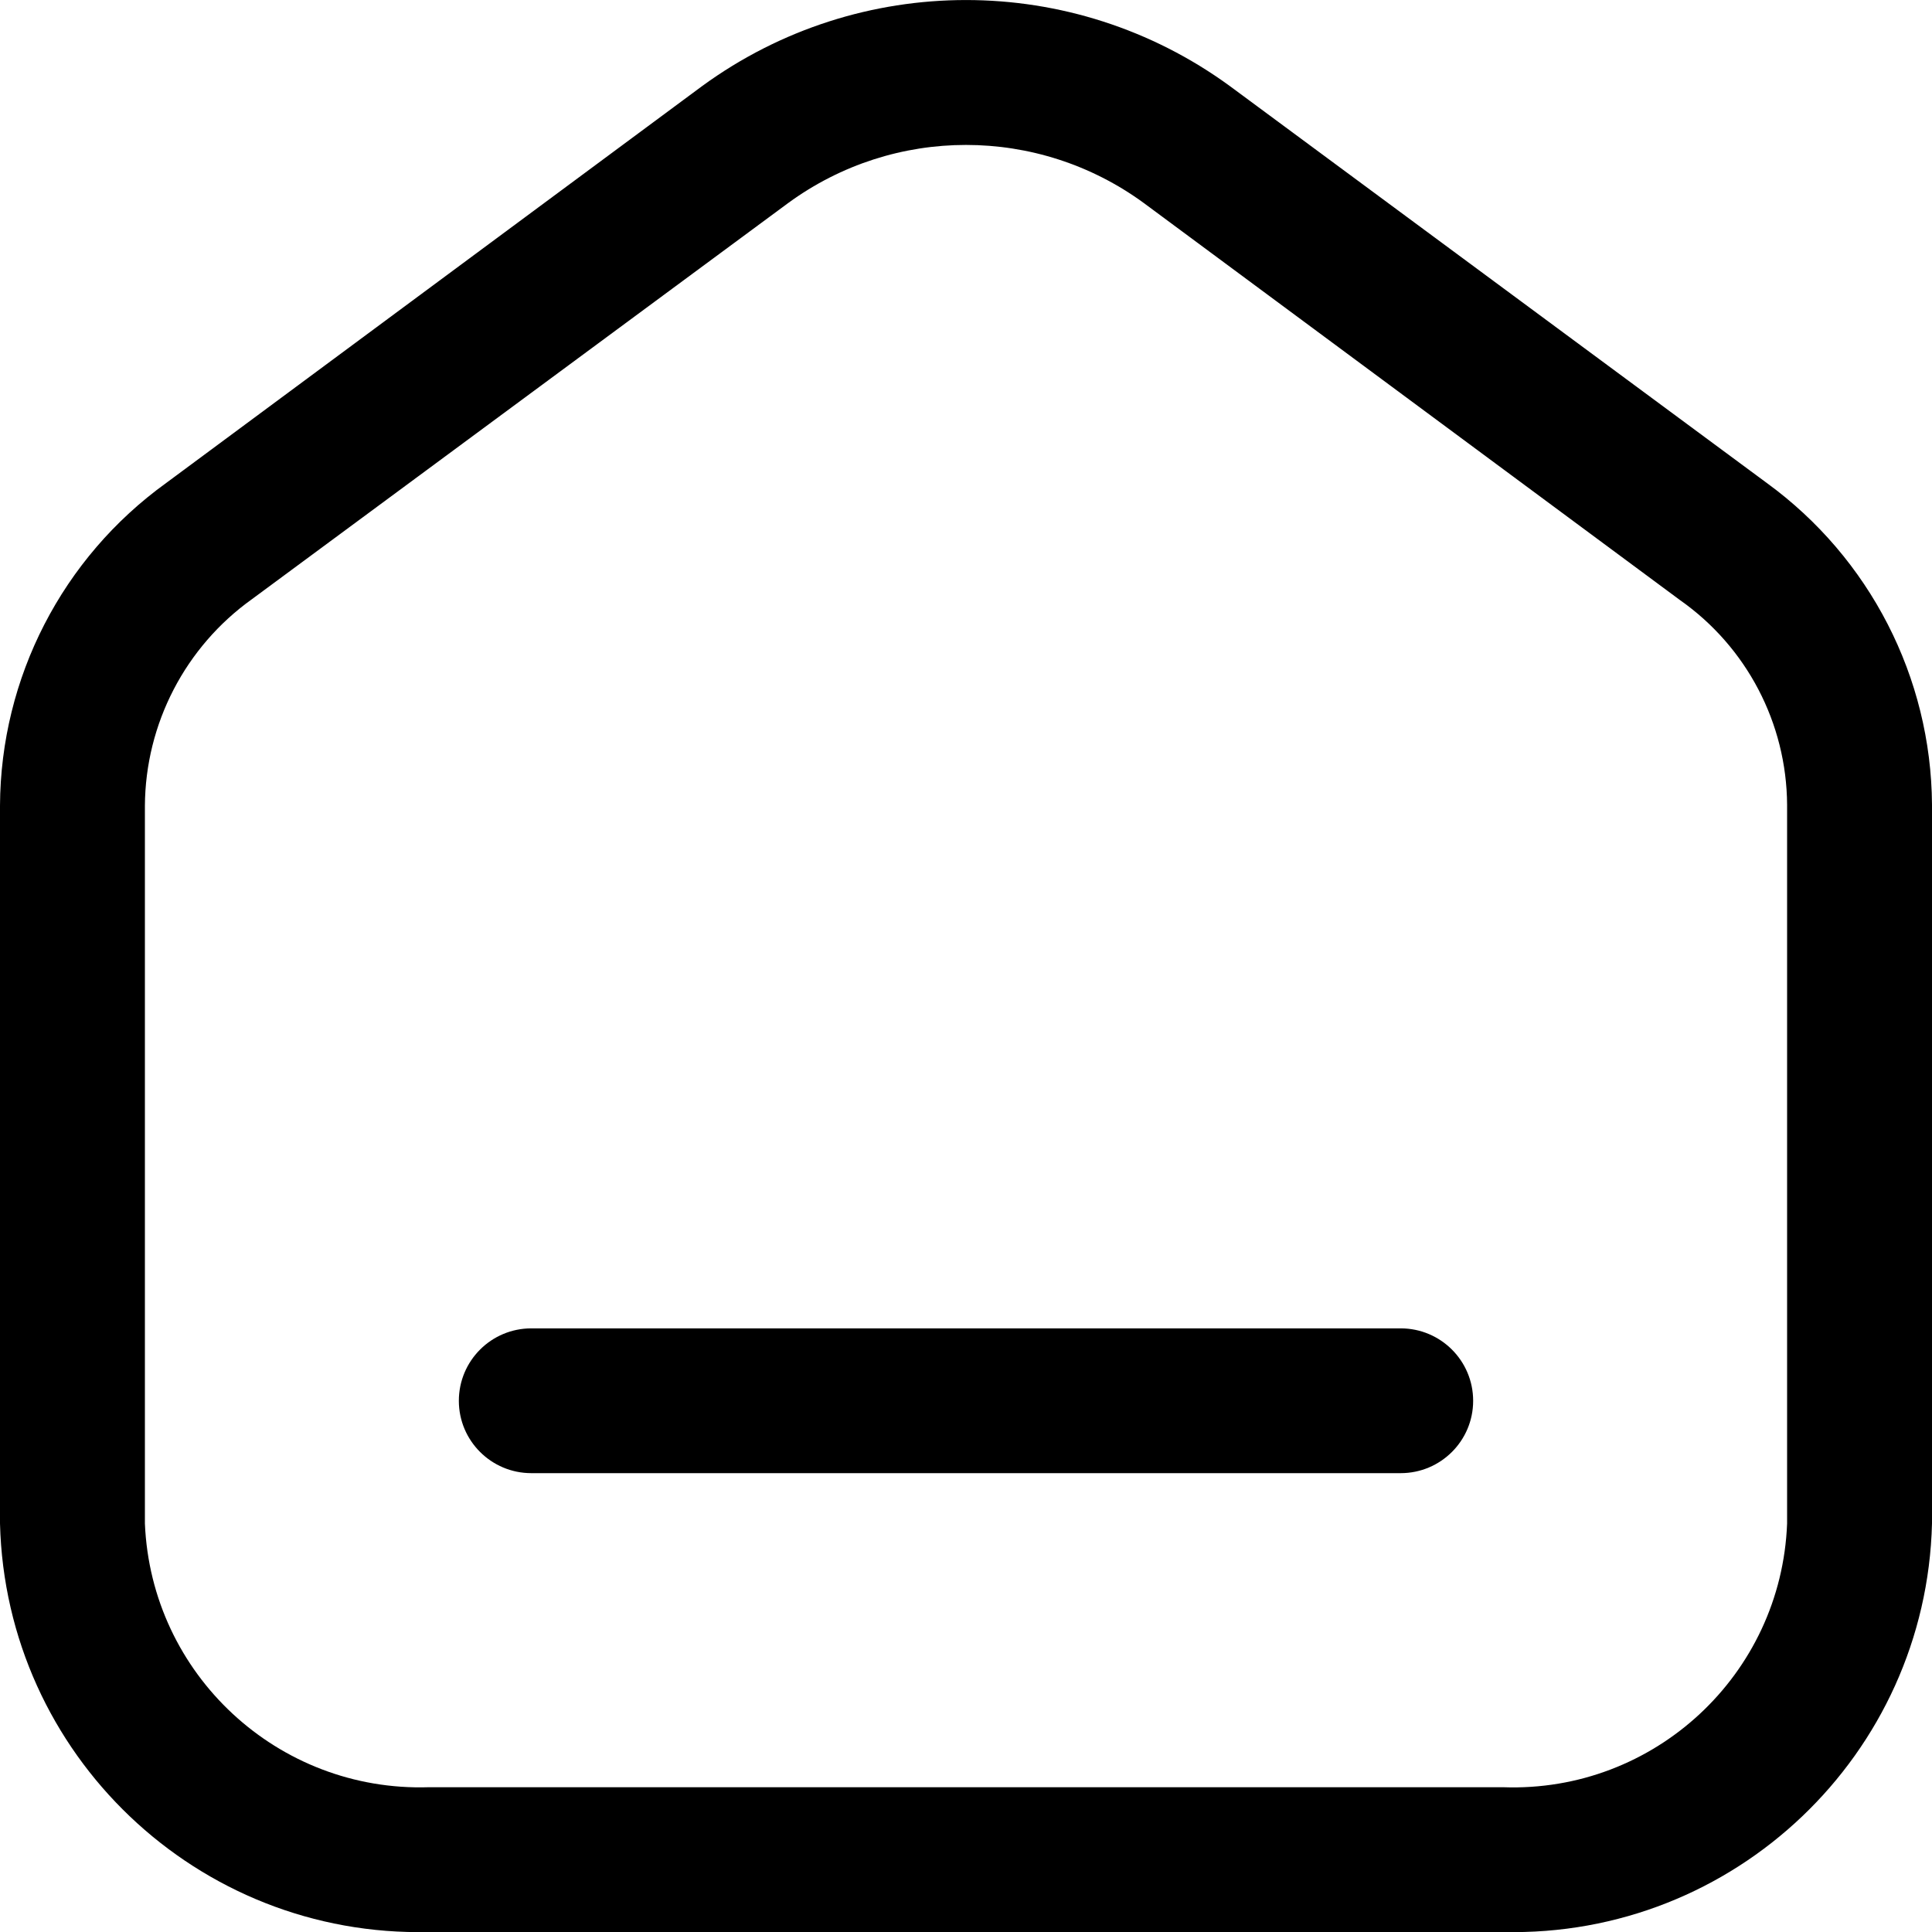 <svg width="16" height="16" viewBox="0 0 16 16" fill="none" xmlns="http://www.w3.org/2000/svg">
<path fill-rule="evenodd" clip-rule="evenodd" d="M14.632 4L10.184 0.712C8.883 -0.237 7.117 -0.237 5.816 0.712L1.376 4C0.516 4.62 0.005 5.613 0 6.672V12.617C0.048 14.531 1.637 16.045 3.552 16H12.448C14.363 16.045 15.952 14.531 16 12.617V6.664C15.993 5.61 15.485 4.621 14.632 4ZM14.8 12.617C14.752 13.869 13.7 14.846 12.448 14.801H3.552C2.302 14.841 1.252 13.867 1.2 12.617V6.673C1.204 5.993 1.535 5.356 2.088 4.961L6.528 1.681C7.405 1.04 8.595 1.04 9.472 1.681L13.912 4.969C14.465 5.357 14.796 5.989 14.8 6.665V12.617ZM4.4 11.001H11.6C11.931 11.001 12.2 11.269 12.2 11.601C12.2 11.932 11.931 12.2 11.6 12.2H4.4C4.069 12.2 3.8 11.932 3.8 11.601C3.8 11.269 4.069 11.001 4.4 11.001Z" fill="black"/>
</svg>
